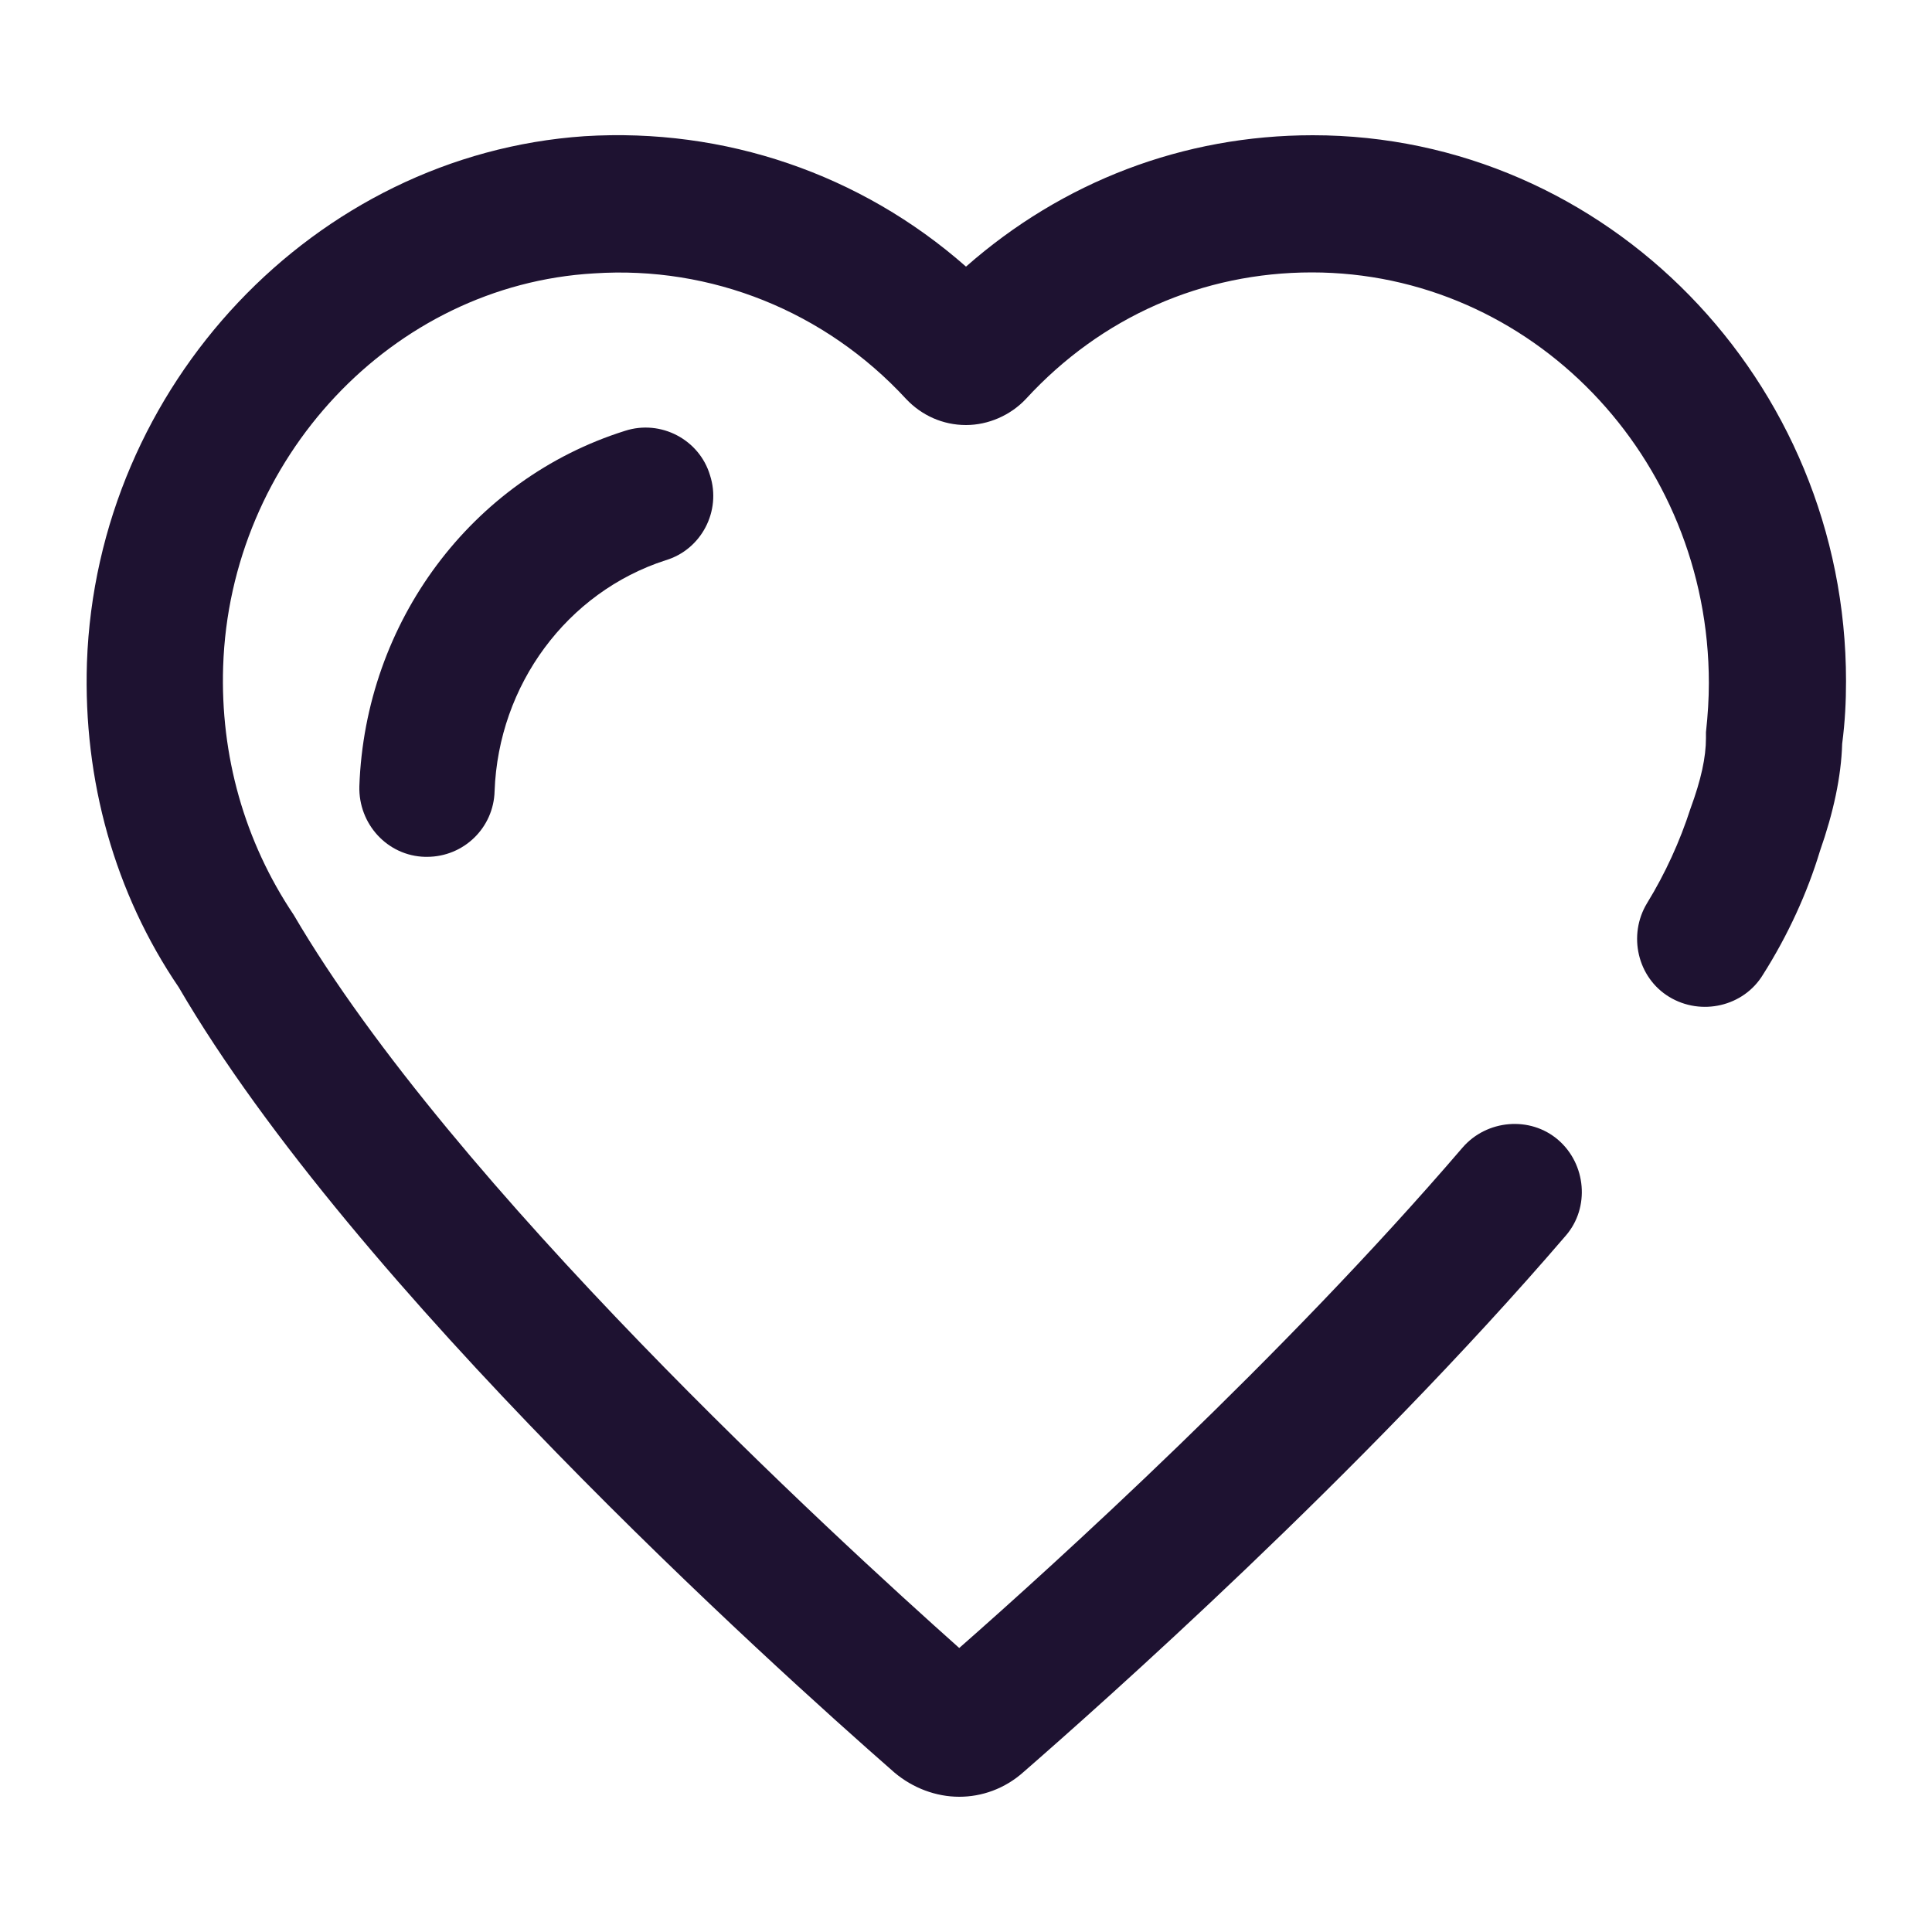<?xml version="1.0" encoding="utf-8"?>
<!-- Generator: Adobe Illustrator 19.0.0, SVG Export Plug-In . SVG Version: 6.00 Build 0)  -->
<svg version="1.1" id="图层_1" xmlns="http://www.w3.org/2000/svg" xmlns:xlink="http://www.w3.org/1999/xlink" x="0px" y="0px"
	 viewBox="0 0 200 200" style="enable-background:new 0 0 200 200;" xml:space="preserve">
<style type="text/css">
	.st0{fill:#1E1231;}
</style>
<g>
	<g>
		<path class="st0" d="M99.3,186c-2.4,0-4.8-0.9-6.7-2.5c-12.8-11.2-55.9-50.1-74.1-81.3C11.9,92.5,8.6,80.8,9,68.6
			c1-28.7,23.6-52.6,51.5-54.5C75,13.2,89.1,18,100,27.6c10-8.8,22.5-13.6,35.9-13.6c30.4,0,55.2,25.4,55.2,56.5
			c0,2.1-0.1,4.2-0.4,6.5c-0.1,3.4-0.9,7.1-2.3,11.1c-1.3,4.3-3.3,8.7-5.9,12.8c-2,3.3-6.4,4.3-9.7,2.3c-3.3-2-4.3-6.4-2.3-9.7
			c1.9-3.1,3.4-6.4,4.5-9.8c1.1-3,1.6-5.3,1.6-7.3l0-0.6c0.2-1.8,0.3-3.5,0.3-5.1c0-23.4-18.4-42.5-41.1-42.5
			c-11.3,0-21.8,4.6-29.6,13.1c-1.6,1.7-3.9,2.7-6.2,2.7c0,0,0,0,0,0c-2.4,0-4.6-1-6.2-2.7c-8.4-9.1-20.2-13.8-32.3-13
			C40.6,29.5,23.8,47.5,23.1,69c-0.3,9.2,2.2,18.1,7.3,25.7c16.5,28.2,56.1,64.5,68.9,75.9c9.9-8.7,33.4-30,52.1-51.8
			c2.5-2.9,7-3.3,9.9-0.8c2.9,2.5,3.3,7,0.8,9.9c-21.2,24.7-48.3,48.7-56.1,55.5C104,185.2,101.6,186,99.3,186z"/>
	</g>
	<g>
		<path class="st0" d="M44.2,88.7c-0.1,0-0.2,0-0.2,0c-3.9-0.1-6.9-3.4-6.8-7.3c0.6-17,11.6-31.8,27.5-36.8c3.7-1.2,7.7,0.9,8.8,4.6
			c1.2,3.7-0.9,7.7-4.6,8.8c-10.2,3.3-17.3,12.9-17.7,23.9C51.1,85.7,48,88.7,44.2,88.7z"/>
	</g>
</g>
</svg>
